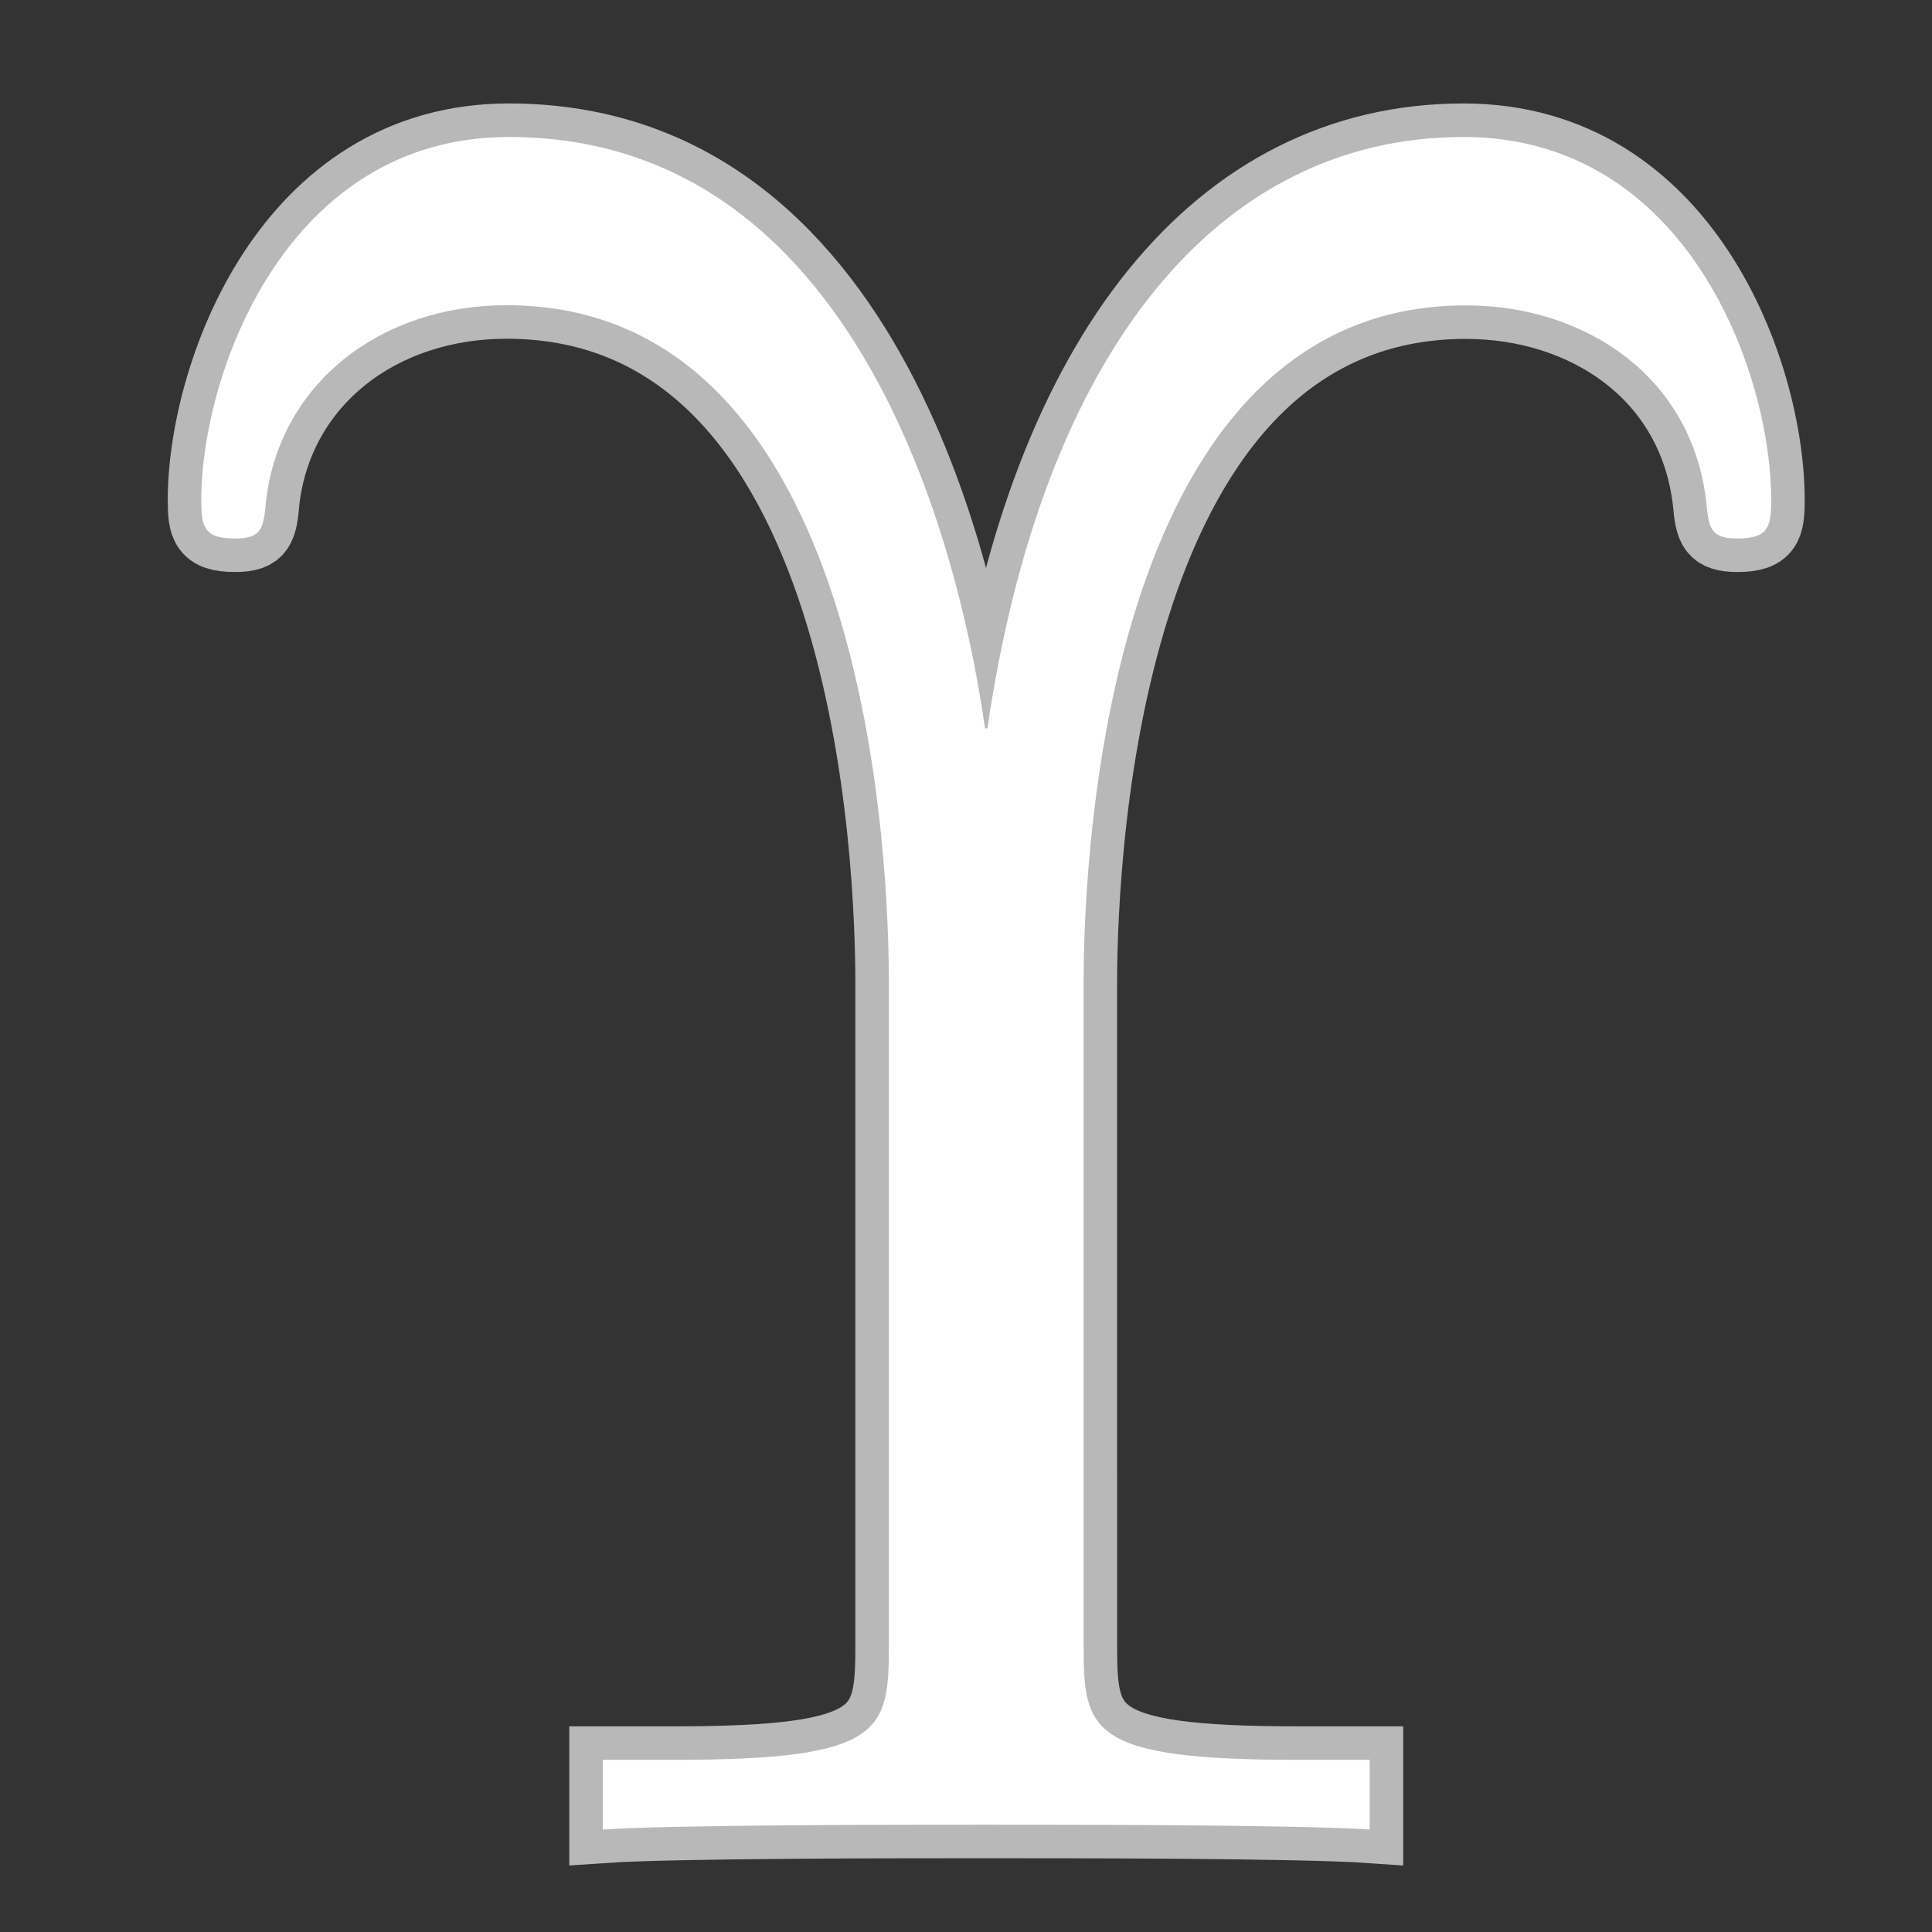 <?xml version="1.0" encoding="UTF-8" standalone="no"?>
<!-- This file was generated by dvisvgm 2.1.3 -->

<svg
   height="20"
   version="1.1"
   viewBox="40 62.924 13.5 13.5"
   width="20"
   id="svg8292"
   xmlns="http://www.w3.org/2000/svg"
   xmlns:svg="http://www.w3.org/2000/svg"
   xmlns:rdf="http://www.w3.org/1999/02/22-rdf-syntax-ns#"
   xmlns:cc="http://creativecommons.org/ns#"
   xmlns:dc="http://purl.org/dc/elements/1.1/">
  <rect x="40" y="62.924" width="13.5" height="13.5" fill="#333333" stroke="none"/>
  <defs
     id="defs8287" />
  <g
     id="page1"
     transform="matrix(1.171,0,0,1.171,-6.34,-9.454)">
    <path
       d="m 46.039,67.677 c 0,-0.832 0.158,-4.046 2.281,-4.046 0.703,0 1.349,0.416 1.435,1.176 0.014,0.158 0.029,0.215 0.186,0.215 0.186,0 0.201,-0.072 0.201,-0.23 0,-0.76 -0.502,-2.166 -1.836,-2.166 -1.463,0 -2.511,1.277 -2.841,3.529 h -0.014 c -0.086,-0.588 -0.559,-3.529 -2.841,-3.529 -1.334,0 -1.836,1.42 -1.836,2.166 0,0.158 0.014,0.23 0.201,0.23 0.158,0 0.172,-0.057 0.186,-0.23 0.086,-0.703 0.689,-1.162 1.435,-1.162 2.181,0 2.281,3.371 2.281,4.046 v 3.945 c 0,0.516 -0.029,0.689 -1.277,0.689 h -0.43 v 0.416 c 0.416,-0.029 1.779,-0.029 2.281,-0.029 0.502,0 1.879,0 2.295,0.029 v -0.416 h -0.43 c -1.248,0 -1.277,-0.172 -1.277,-0.689 z"
       style="opacity:1;fill:#ffffff;fill-opacity:1;stroke:#ffffff;stroke-miterlimit:4;stroke-dasharray:none;stroke-opacity:0.65;stroke-width:0.4"
       id="path8289" />
  </g>
</svg>
